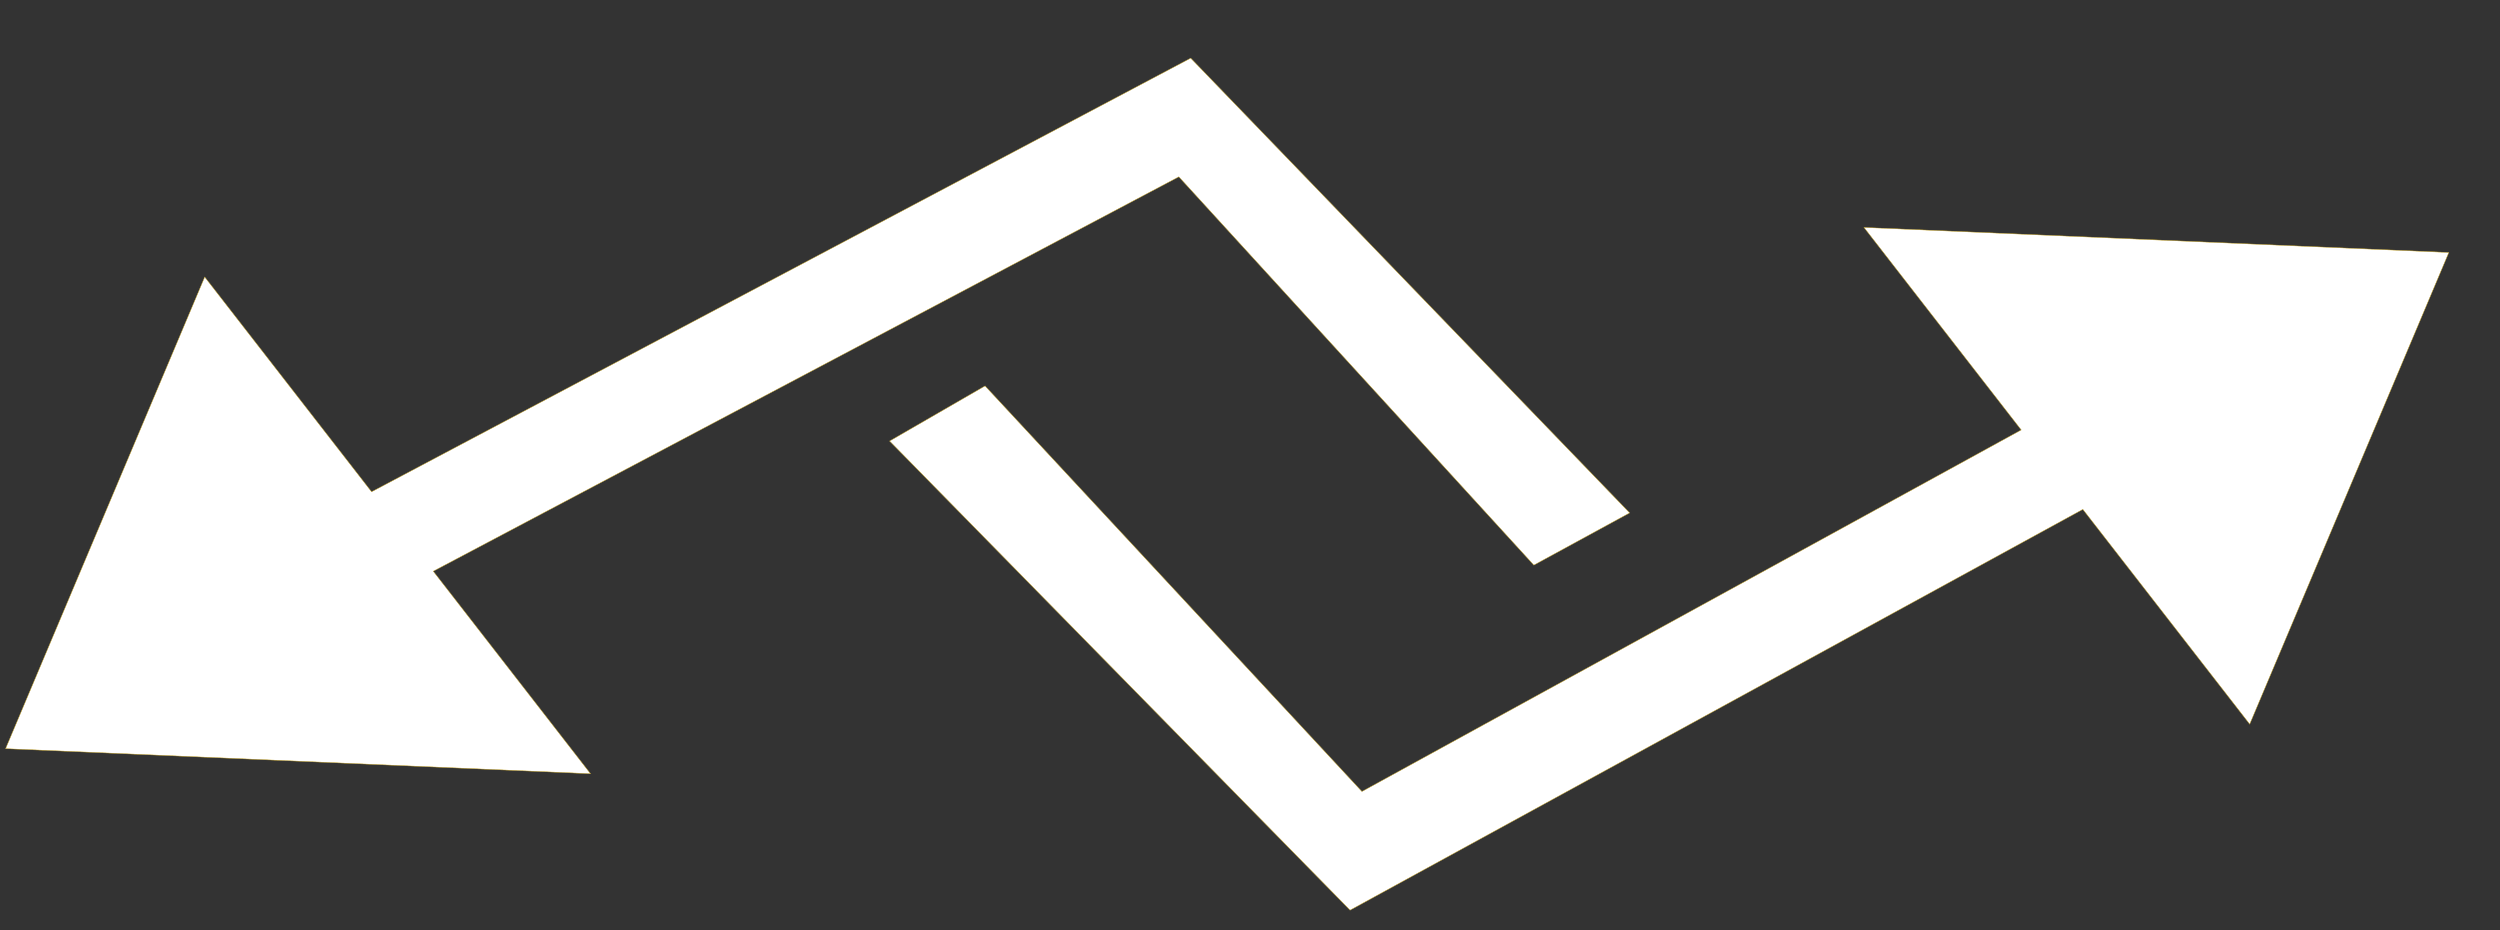 <svg width="43" height="16" viewBox="0 0 43 16" fill="none" xmlns="http://www.w3.org/2000/svg">
<rect x="0" y="0" width="43" height="16" fill="#333333" stroke="none"/>
<path fill-rule="evenodd" clip-rule="evenodd" d="M7.452 9.825L20.276 3.041L26.382 9.72L28.03 8.822L20.48 1L6.391 8.459L3.521 4.764L0.096 12.877L10.157 13.308L7.452 9.825Z" fill="white" stroke="#CEA71D" stroke-width="0.007" stroke-miterlimit="2.613"/>
<path fill-rule="evenodd" clip-rule="evenodd" d="M34.765 7.395L23.425 13.614L16.943 6.638L15.301 7.586L23.221 15.655L35.825 8.761L38.695 12.456L42.12 4.343L32.06 3.912L34.765 7.395Z" fill="white" stroke="#CEA71D" stroke-width="0.007" stroke-miterlimit="2.613"/>
</svg>
